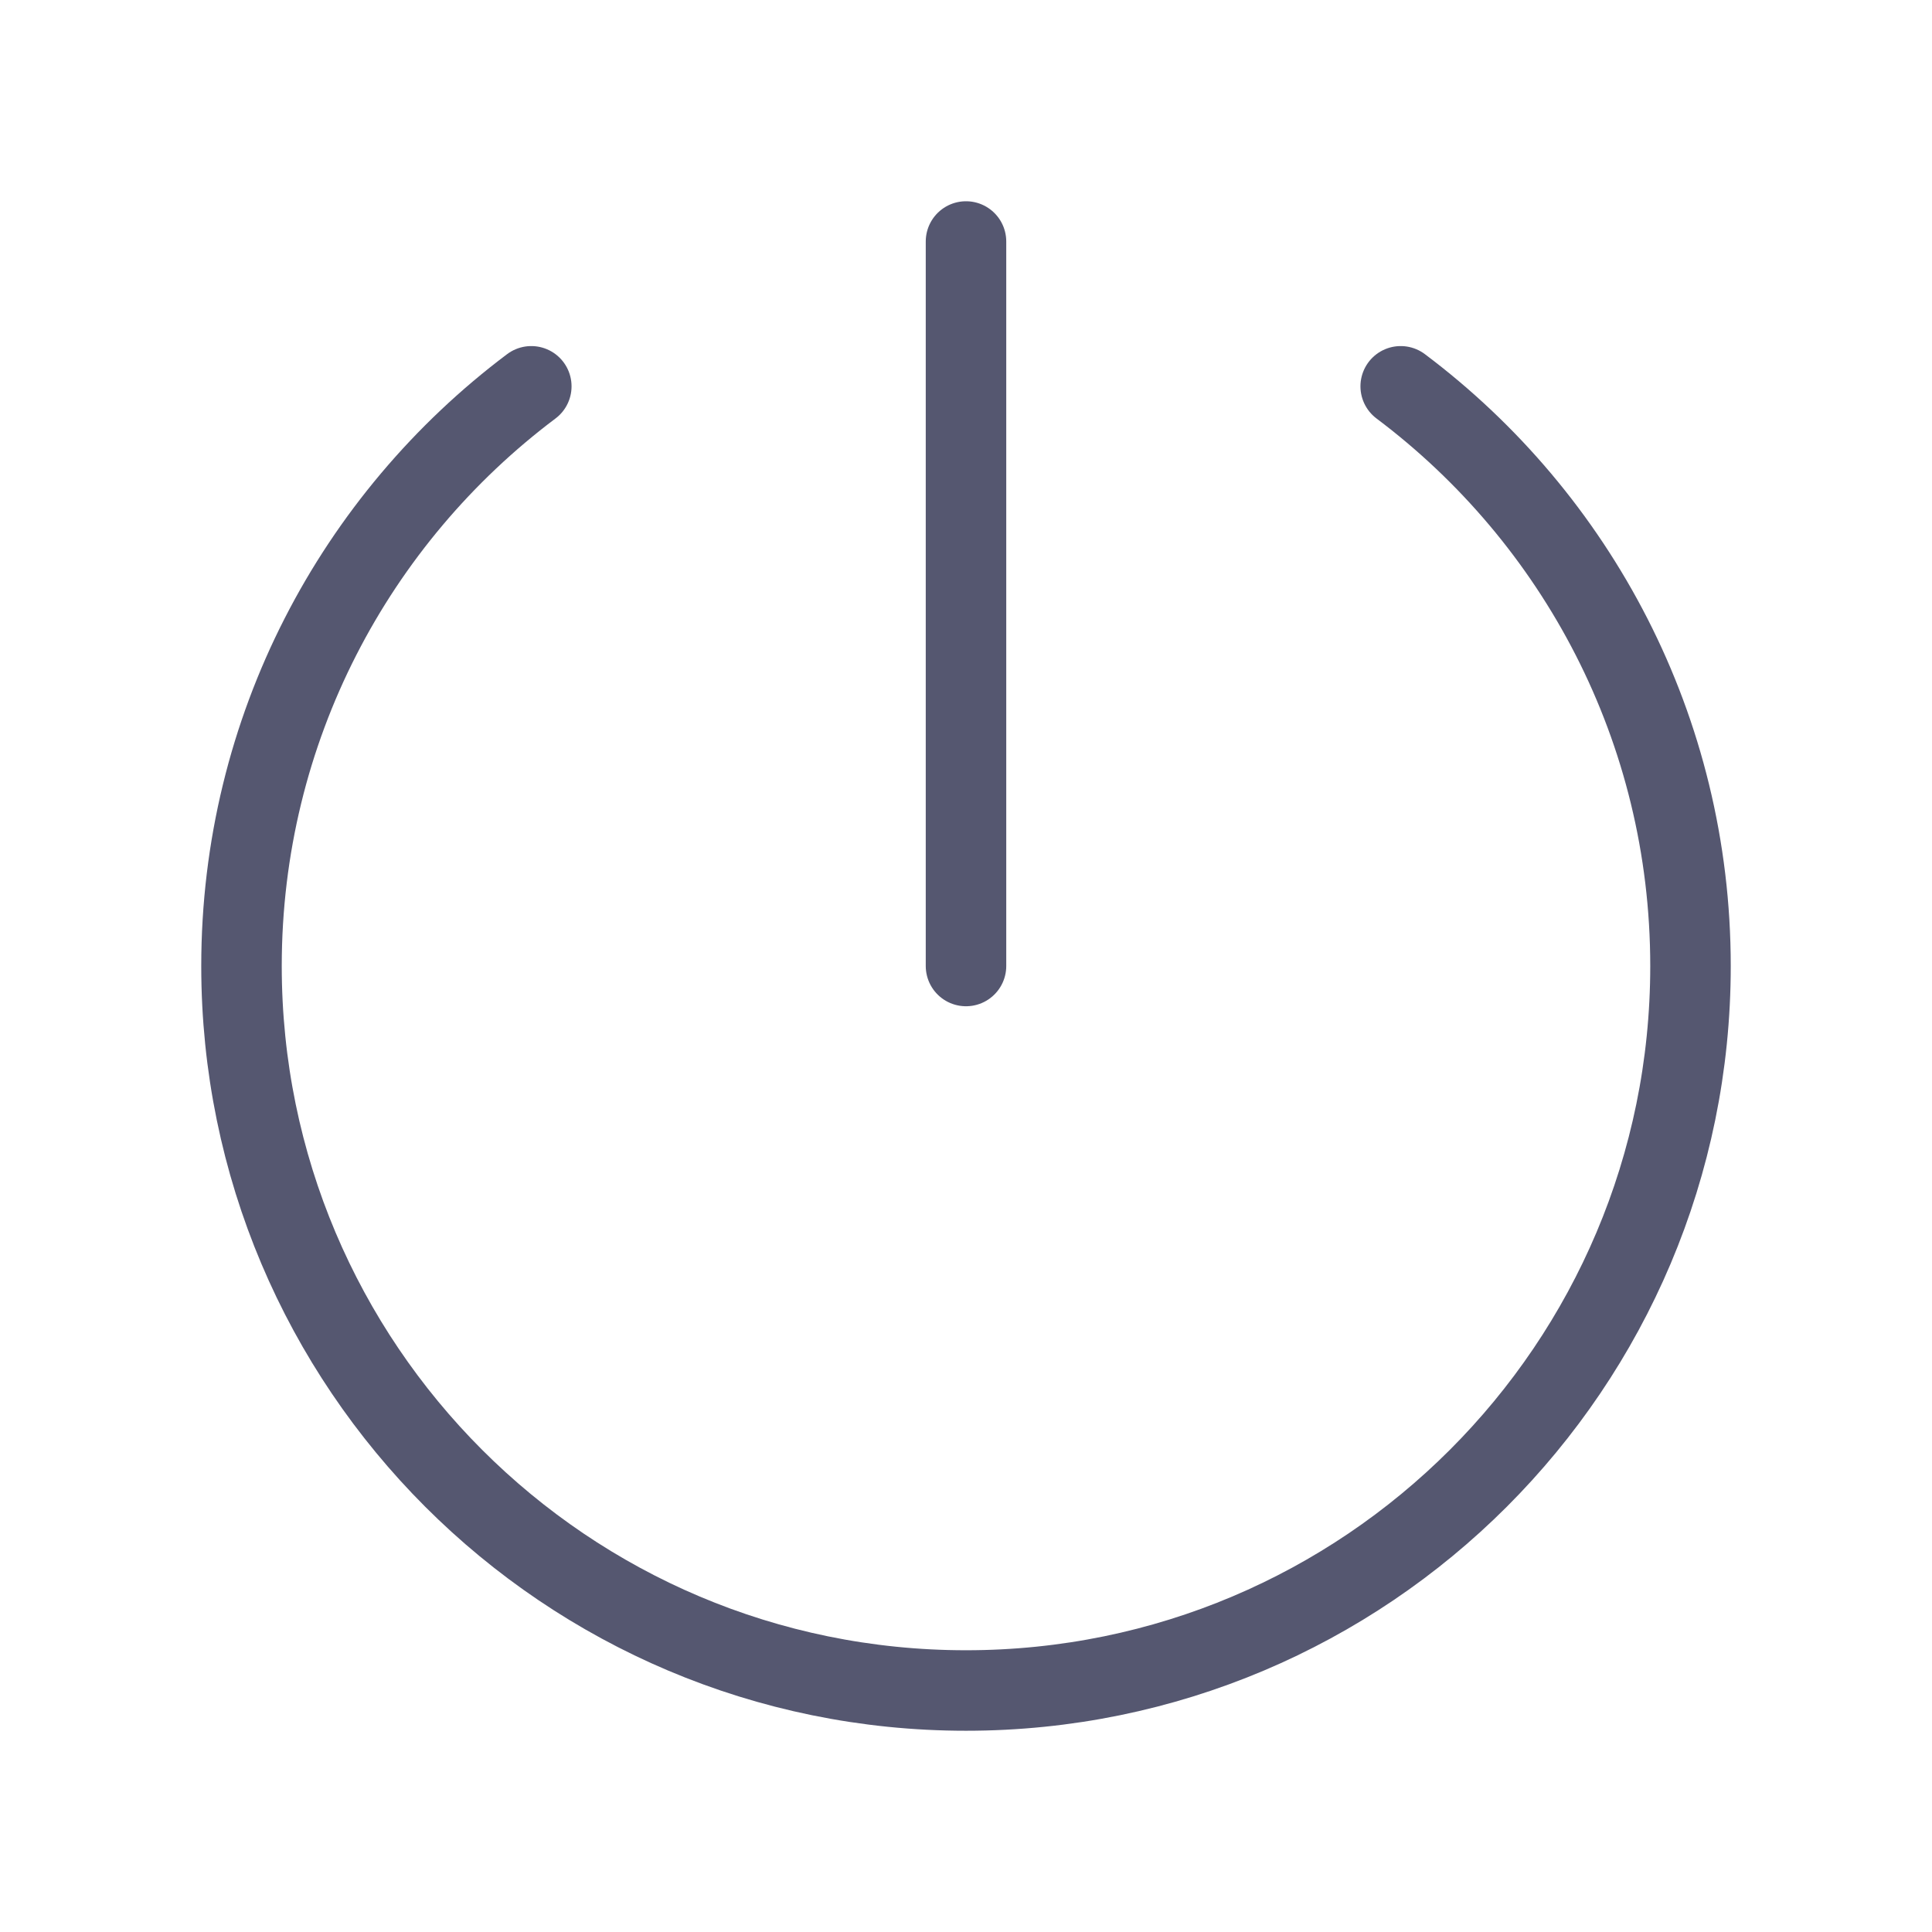 <svg width="24" height="24" viewBox="0 0 24 24" fill="none" xmlns="http://www.w3.org/2000/svg">
<path d="M12 3V12M6.6 4.799C4.414 6.441 3 9.056 3 12C3 16.971 7.029 21 12 21C16.971 21 21 16.971 21 12C21 9.056 19.586 6.441 17.4 4.799" stroke="#555770" stroke-linecap="round" stroke-linejoin="round"/>
</svg>

